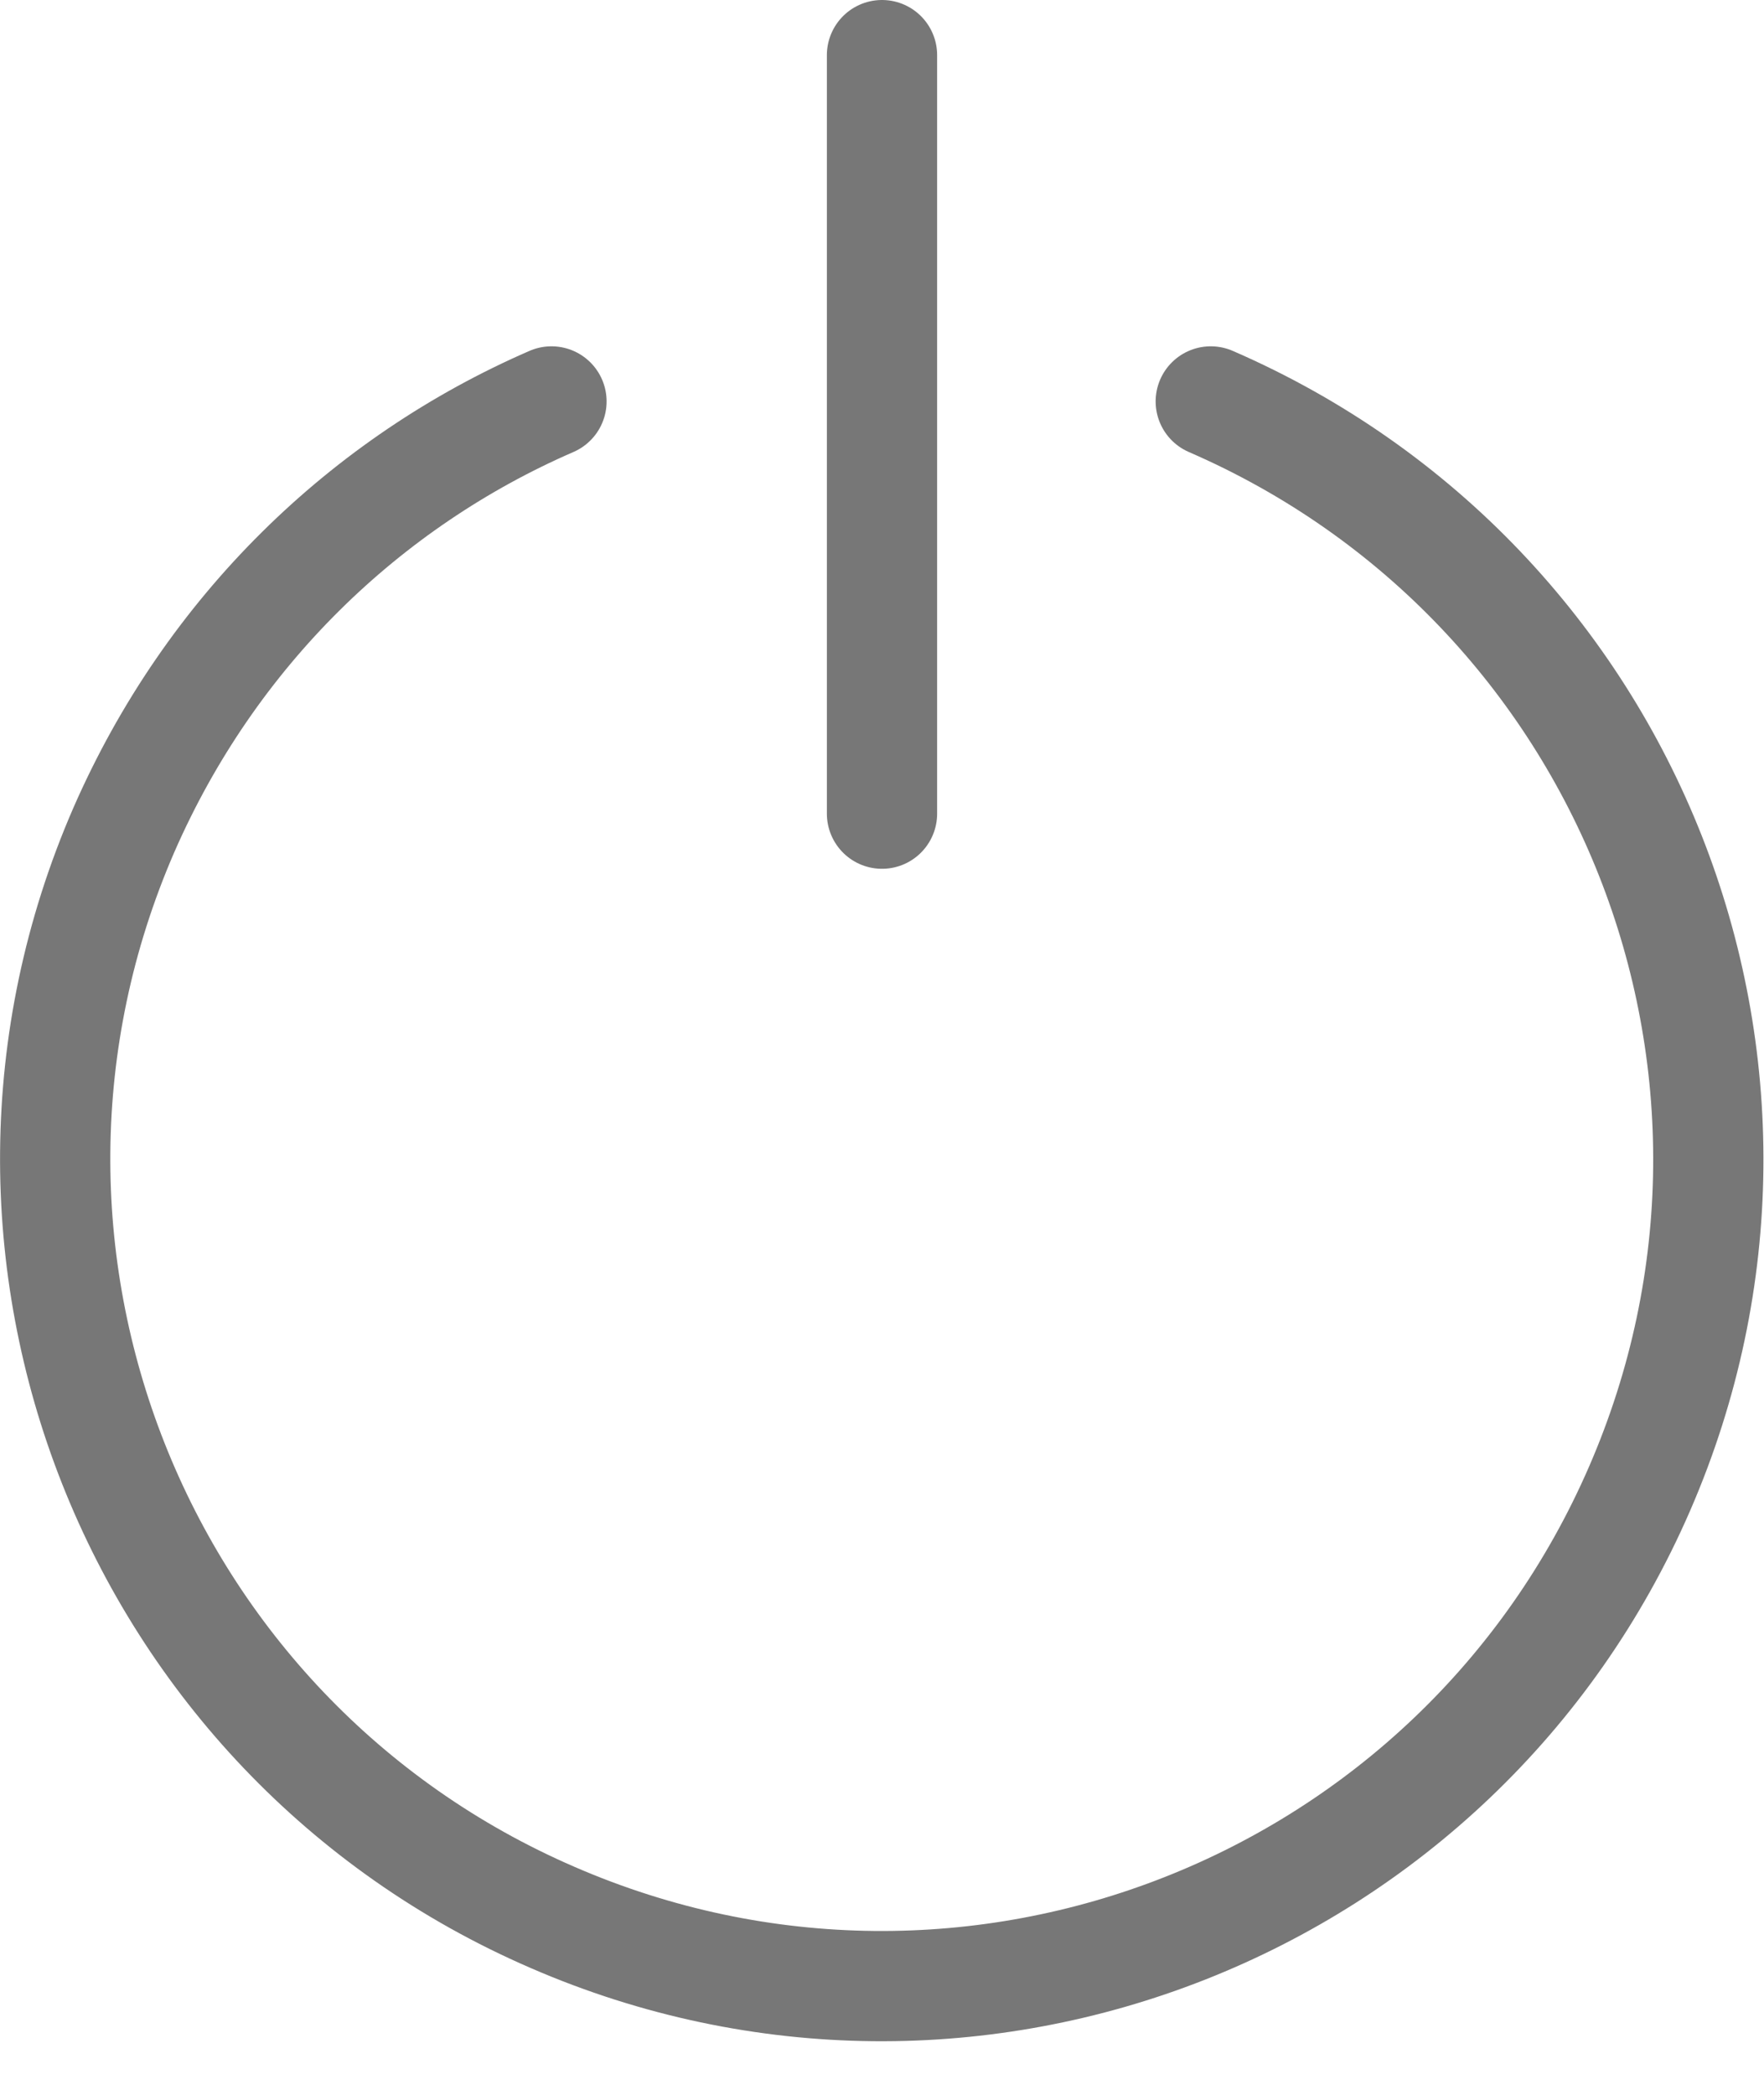 <svg width="16" height="19" viewBox="0 0 16 19" fill="none" xmlns="http://www.w3.org/2000/svg">
<g clip-path="url(#clip0_1600_35373)">
<path d="M10.982 3.641C14.782 5.291 16.522 9.701 14.872 13.501C13.222 17.301 8.812 19.041 5.012 17.391C1.222 15.751 -0.528 11.331 1.122 7.531C1.912 5.721 3.322 4.371 5.002 3.641" stroke="#777777" stroke-linecap="round" stroke-linejoin="round"/>
<path d="M8 7.38V0.5" stroke="#777777" stroke-linecap="round" stroke-linejoin="round"/>
</g>
<defs>
<clipPath id="clip0_1600_35373">
<rect width="16" height="18.52" fill="white"/>
</clipPath>
</defs>
</svg>
